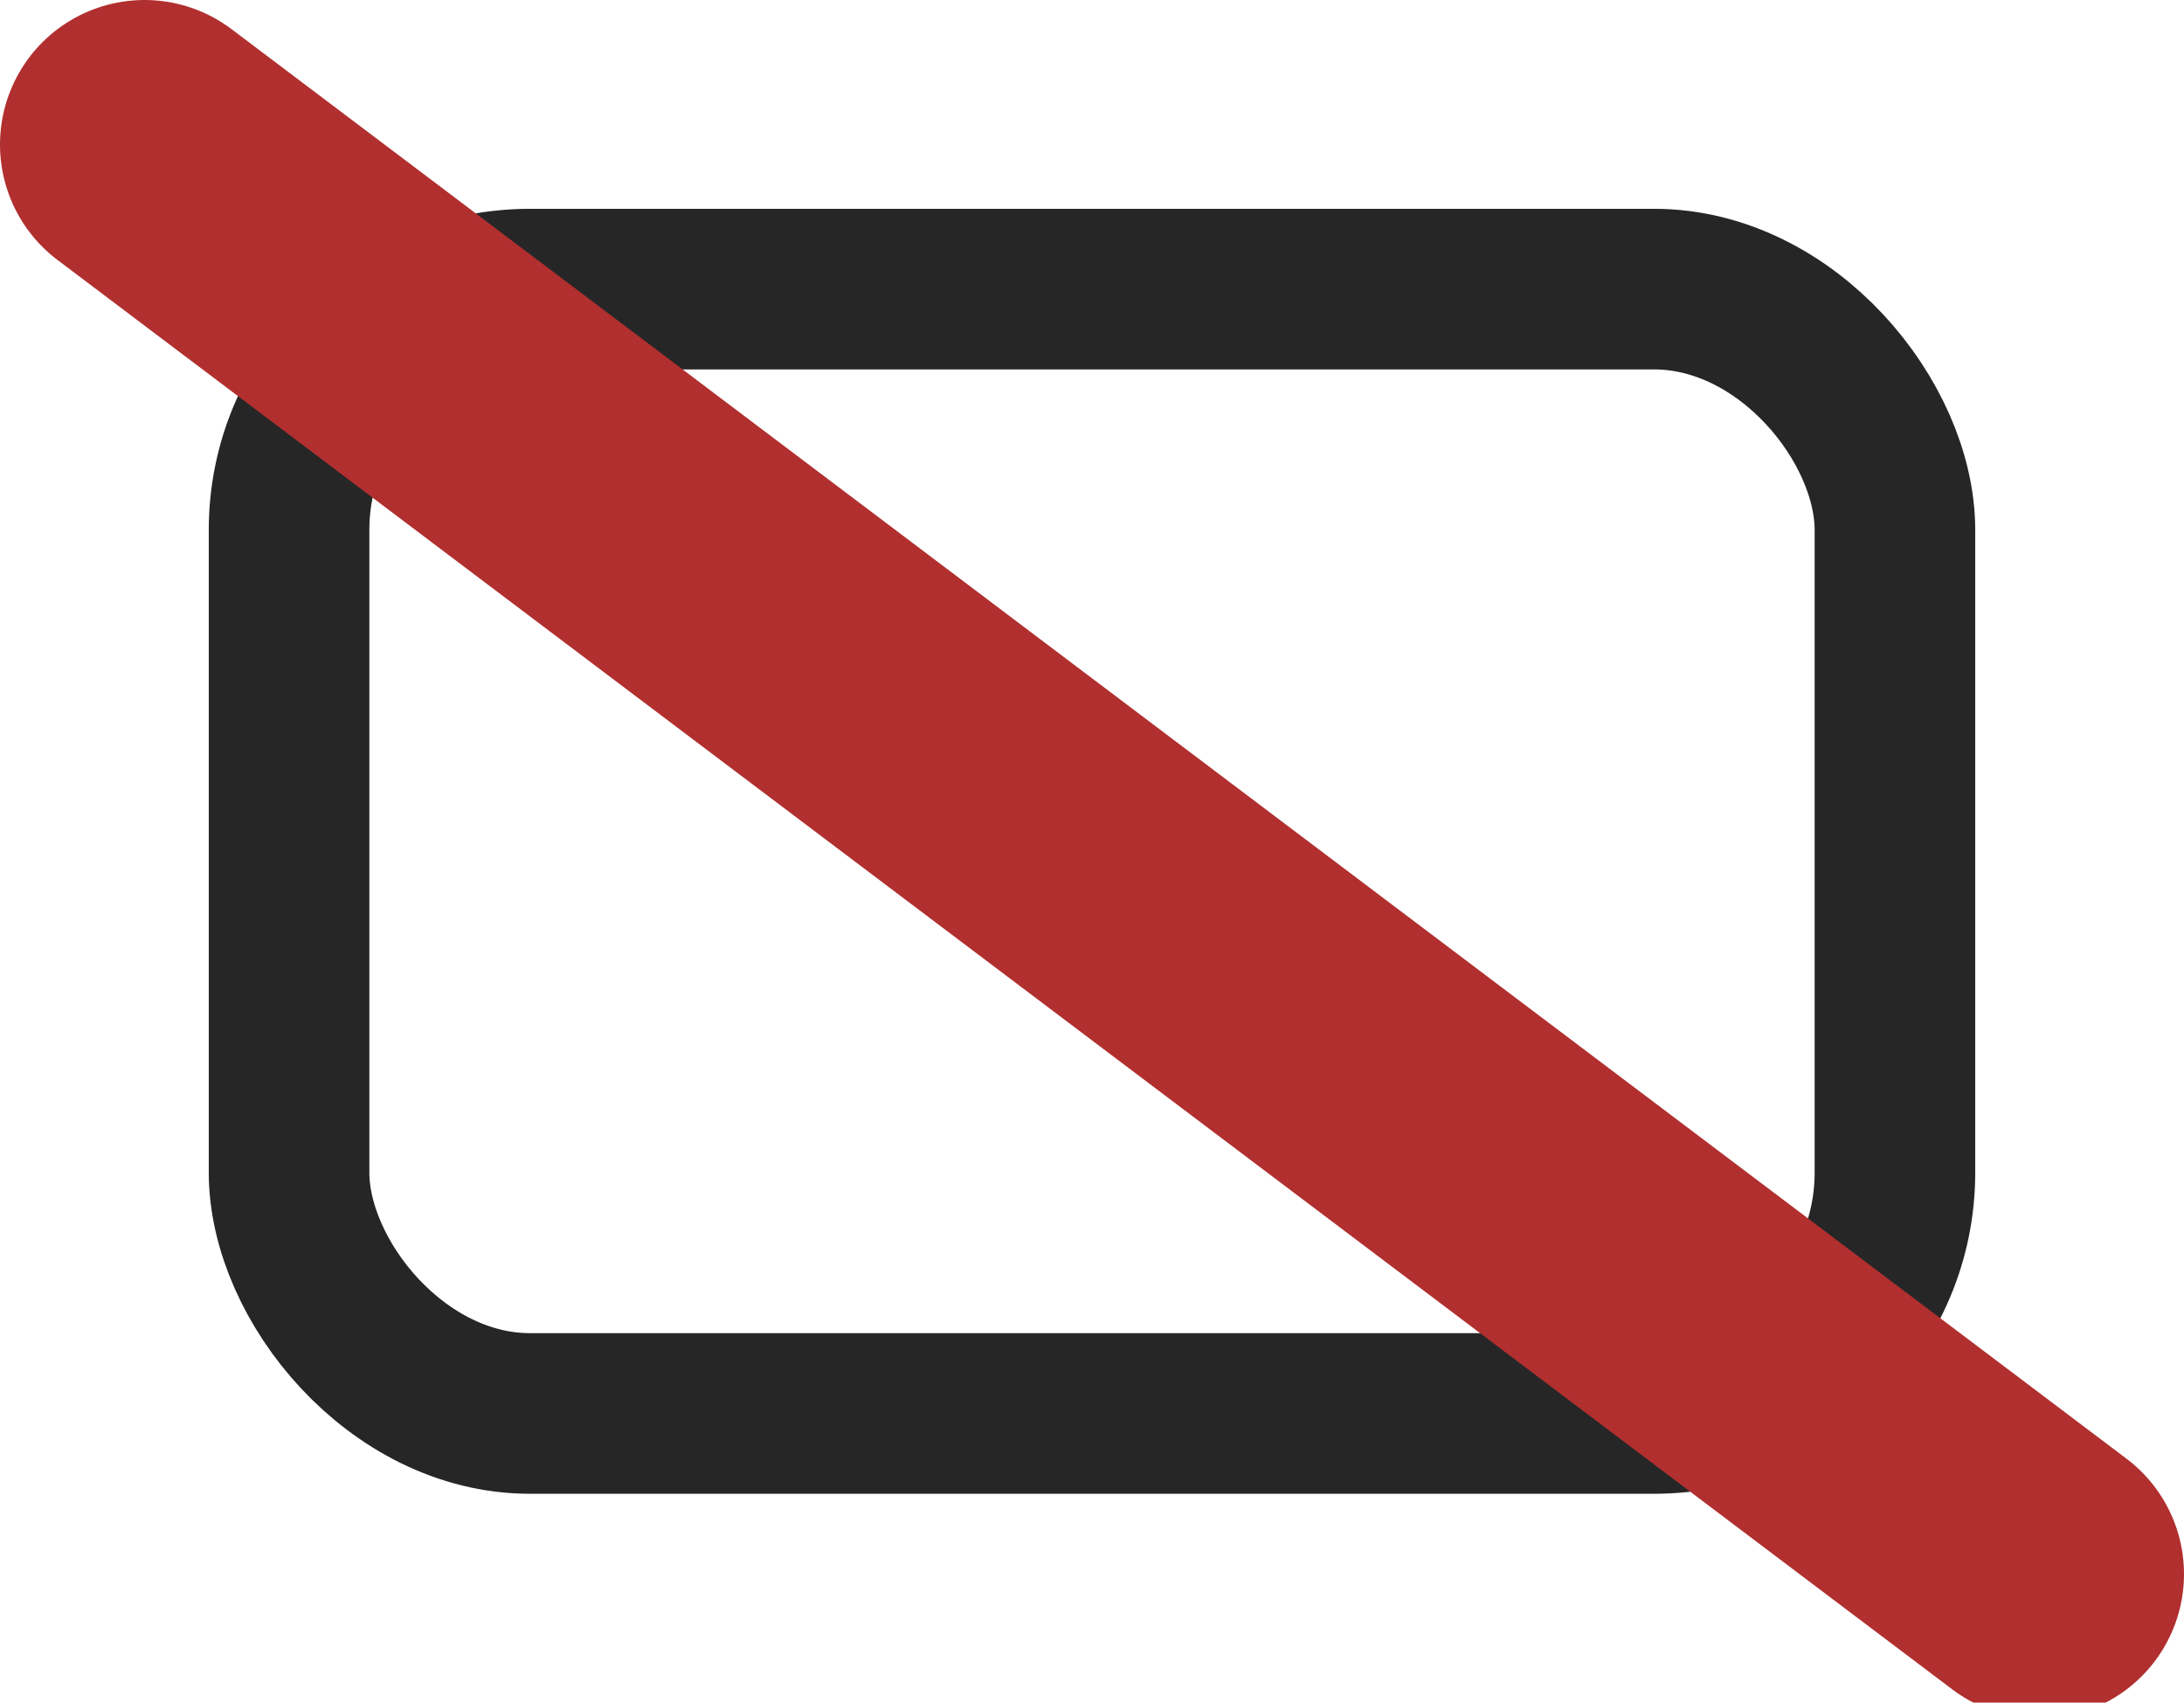 <?xml version="1.0"?>
<svg width="272" height="212" xmlns="http://www.w3.org/2000/svg" xmlns:svg="http://www.w3.org/2000/svg">
 <!-- Created with SVG-edit - https://github.com/SVG-Edit/svgedit-->
 <title>no_image</title>
 <g class="layer">
  <title>Layer 1</title>
  <rect fill="#000000" fill-opacity="0" height="140" id="image_frame" rx="30" ry="30" stroke="#262626" stroke-width="20" transform="matrix(1, 0, 0, 1, 0, 0)" width="200" x="36" y="36"/>
  <line fill="none" fill-opacity="0" id="svg_2" stroke="#b12f2f" stroke-dasharray="null" stroke-linecap="round" stroke-linejoin="round" stroke-width="36" x1="18" x2="254" y1="18" y2="196"/>
 </g>
</svg>